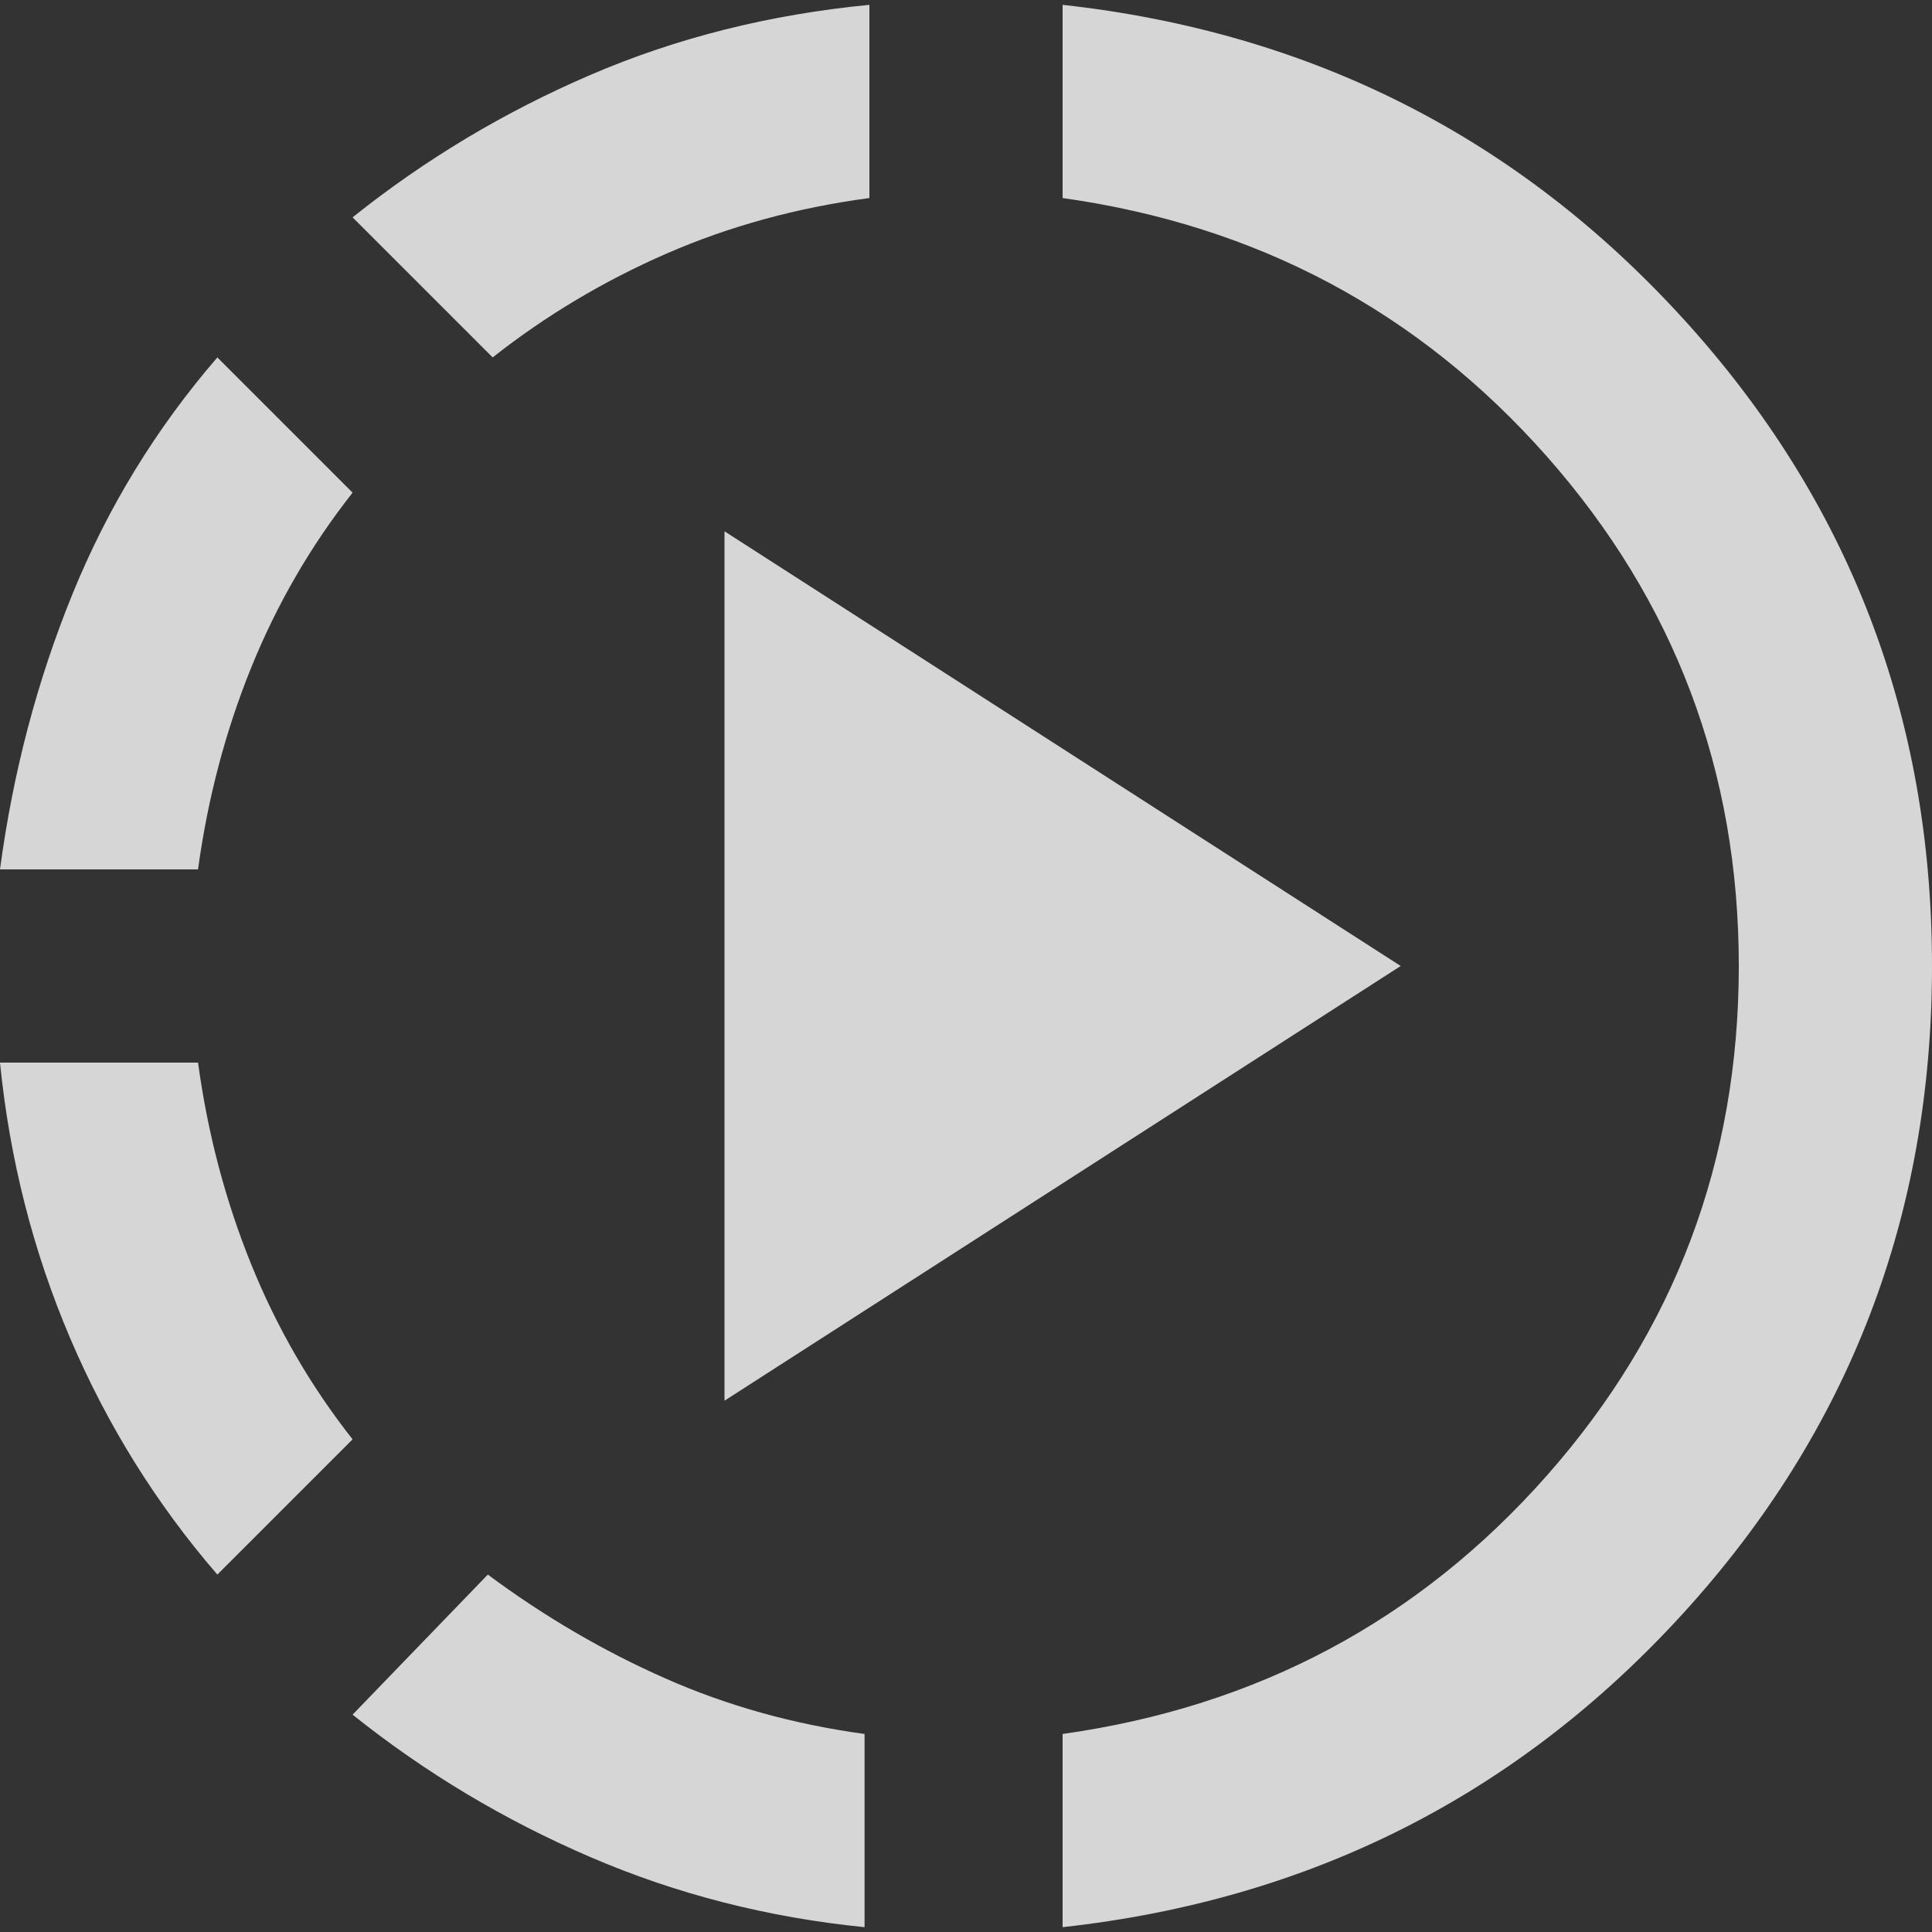 <svg width="40" height="40" viewBox="0 0 40 40" fill="none" xmlns="http://www.w3.org/2000/svg">
<rect x="0" y="0" width="40" height="40" fill="#333333" stroke="none"/>
<path d="M4.5 32.6C3.233 31.133 2.217 29.5 1.45 27.7C0.683 25.9 0.2 24 0 22H4.1C4.3 23.467 4.667 24.858 5.2 26.174C5.733 27.491 6.433 28.7 7.3 29.8L4.5 32.6ZM0 18C0.267 16 0.767 14.1 1.5 12.3C2.233 10.5 3.233 8.867 4.5 7.4L7.3 10.2C6.433 11.3 5.733 12.508 5.2 13.824C4.667 15.141 4.3 16.533 4.1 18H0ZM17.9 39.9C15.9 39.7 14.009 39.217 12.226 38.45C10.442 37.683 8.8 36.7 7.3 35.5L10.1 32.6C11.267 33.467 12.492 34.183 13.776 34.75C15.059 35.317 16.433 35.7 17.9 35.9V39.9ZM10.2 7.4L7.3 4.5C8.8 3.3 10.442 2.317 12.226 1.55C14.009 0.783 15.933 0.3 18 0.1V4.1C16.5 4.3 15.1 4.683 13.8 5.25C12.5 5.817 11.3 6.533 10.2 7.4ZM15 29V11L29 20L15 29ZM22 39.9V35.9C26.033 35.333 29.375 33.55 32.026 30.55C34.675 27.55 36 24.033 36 20C36 15.967 34.675 12.45 32.026 9.45C29.375 6.45 26.033 4.667 22 4.1V0.1C27.133 0.667 31.417 2.833 34.85 6.6C38.283 10.367 40 14.833 40 20C40 25.167 38.283 29.633 34.85 33.4C31.417 37.167 27.133 39.333 22 39.9Z" fill="white" fill-opacity="0.8"/>
</svg>
